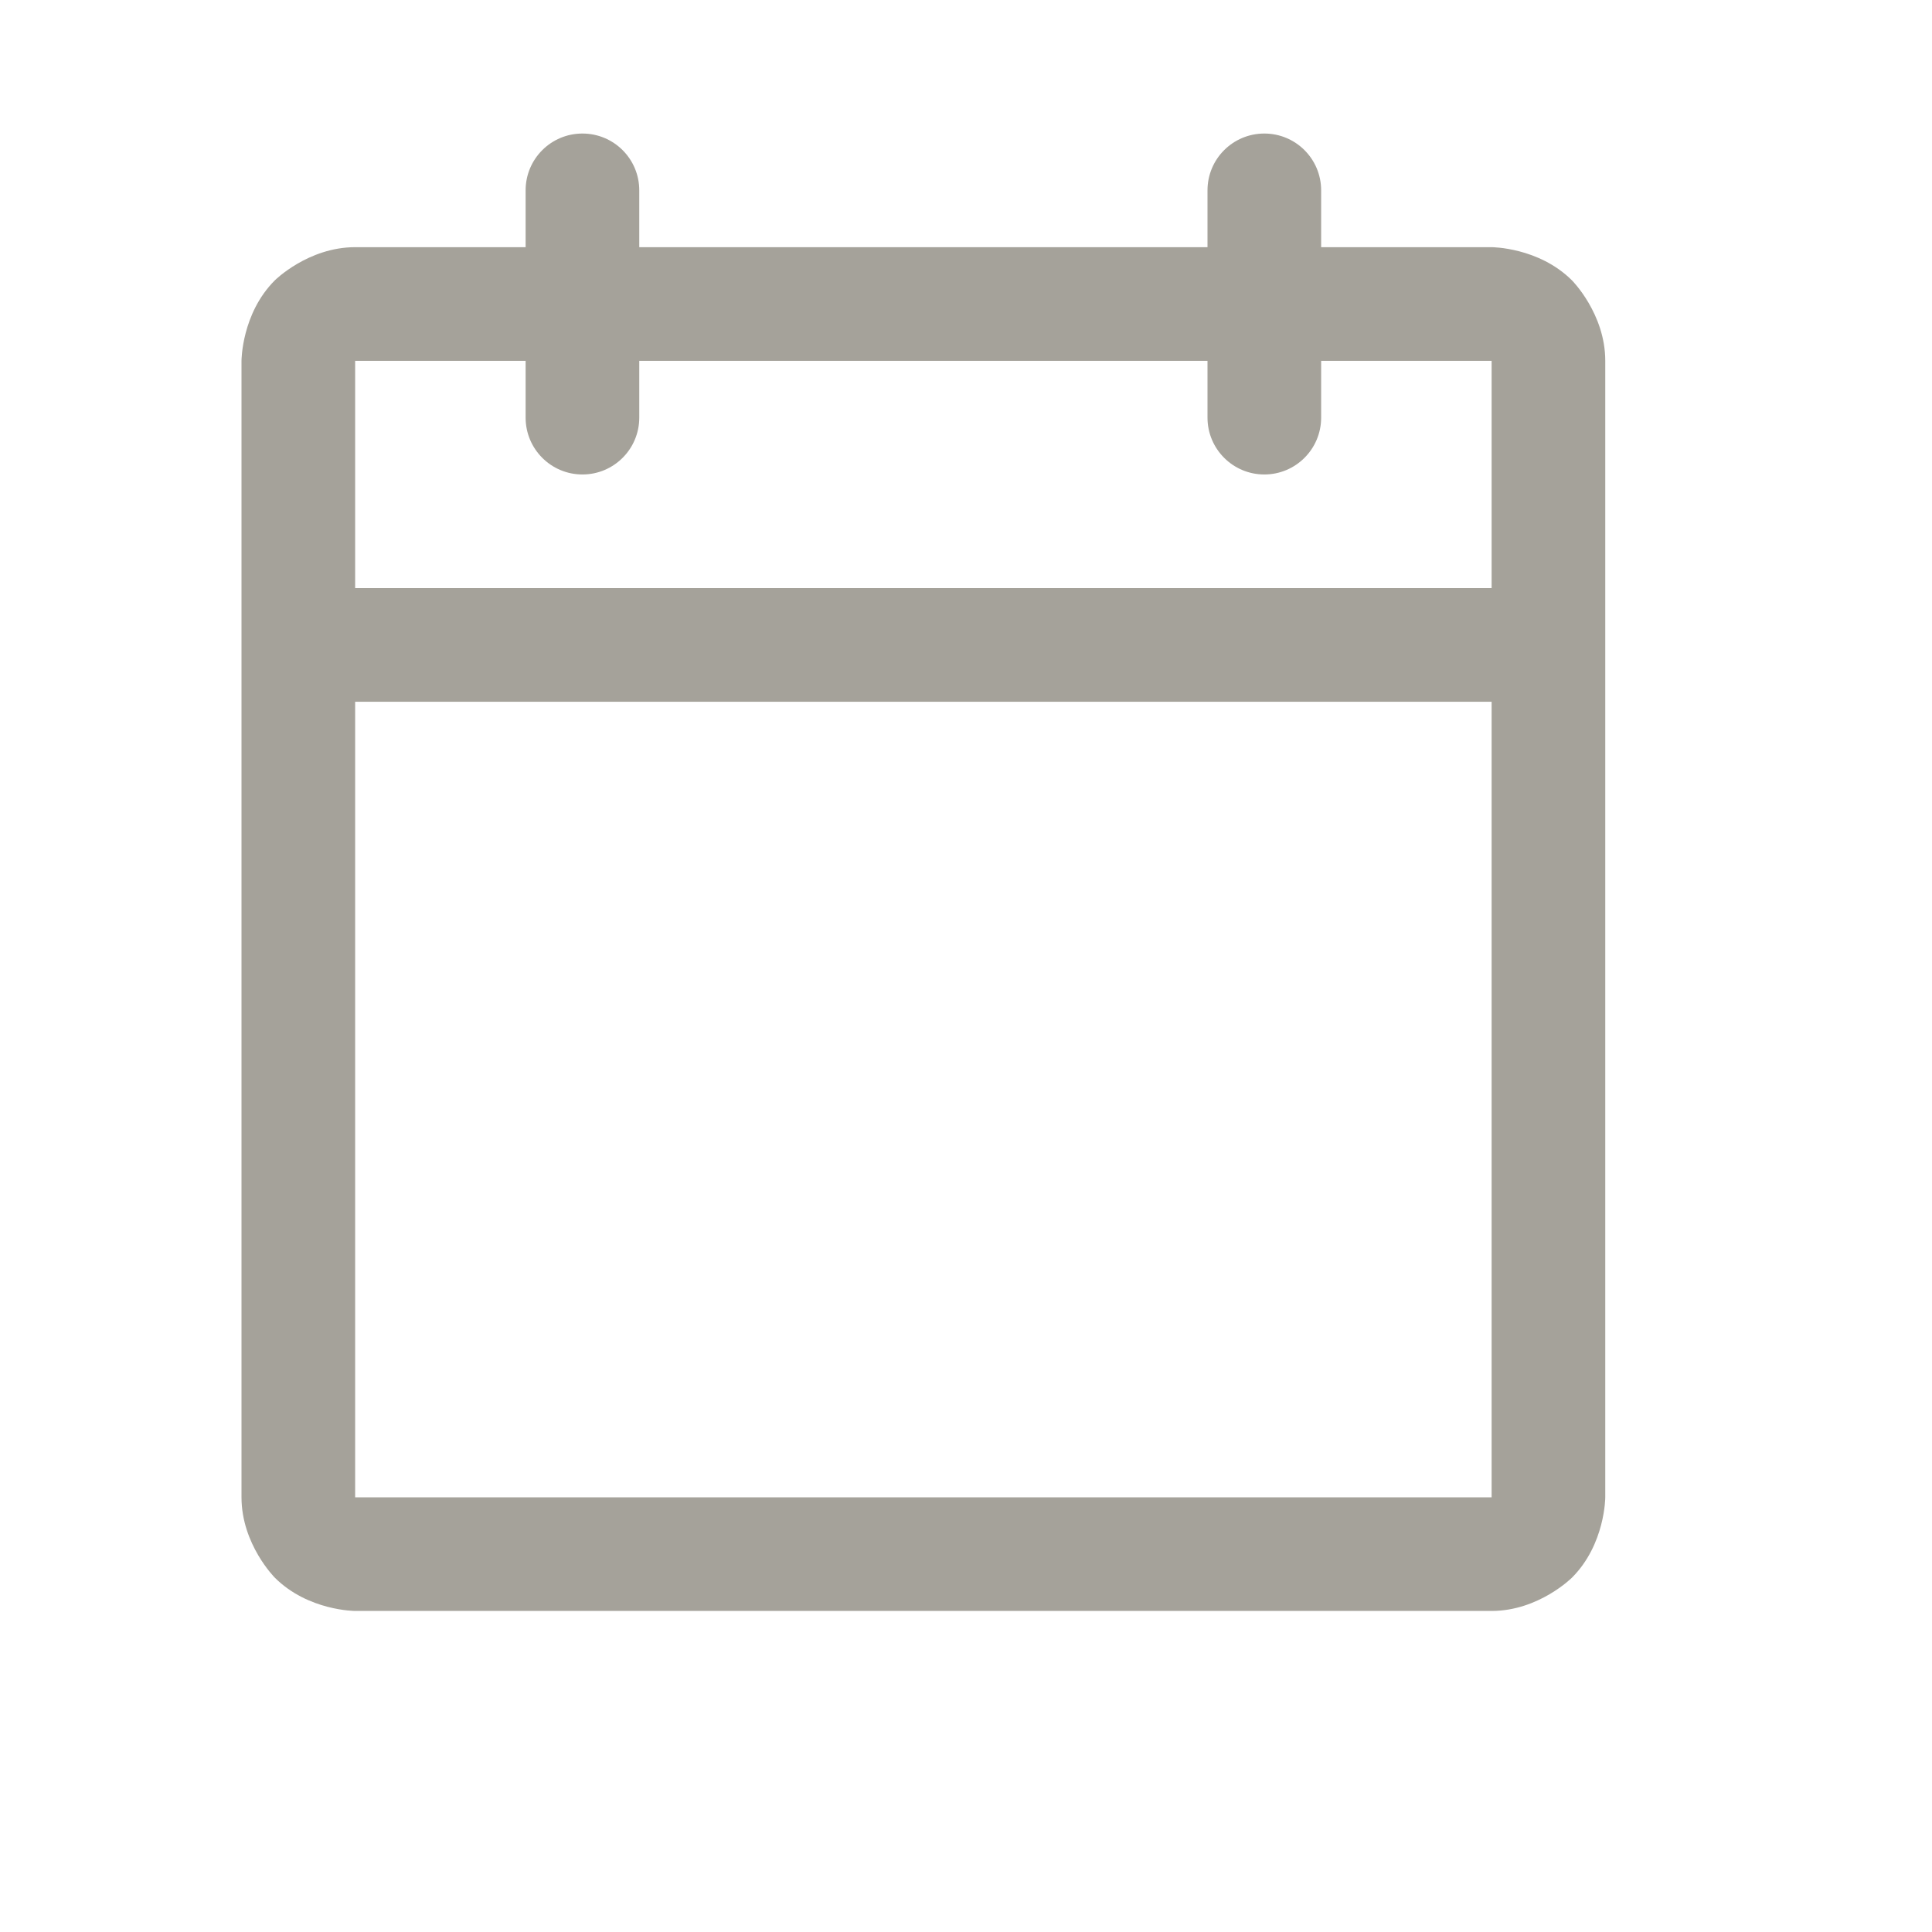 <svg width="17" height="17" viewBox="0 0 17 17" fill="none" xmlns="http://www.w3.org/2000/svg">
<path fill-rule="evenodd" clip-rule="evenodd" d="M10.625 2.175V1.675C10.625 1.398 10.849 1.175 11.125 1.175C11.401 1.175 11.625 1.398 11.625 1.675V2.175H13.125C13.125 2.175 13.539 2.175 13.832 2.467C13.832 2.467 14.125 2.76 14.125 3.175V13.175C14.125 13.175 14.125 13.589 13.832 13.882C13.832 13.882 13.539 14.175 13.125 14.175H3.125C3.125 14.175 2.711 14.175 2.418 13.882C2.418 13.882 2.125 13.589 2.125 13.175V3.175C2.125 3.175 2.125 2.76 2.418 2.467C2.418 2.467 2.711 2.175 3.125 2.175H4.625V1.675C4.625 1.398 4.849 1.175 5.125 1.175C5.401 1.175 5.625 1.398 5.625 1.675V2.175H10.625ZM3.125 6.175V13.175H13.125V6.175H3.125ZM13.125 5.175H3.125V3.175H4.625V3.675C4.625 3.951 4.849 4.175 5.125 4.175C5.401 4.175 5.625 3.951 5.625 3.675V3.175H10.625V3.675C10.625 3.951 10.849 4.175 11.125 4.175C11.401 4.175 11.625 3.951 11.625 3.675V3.175H13.125V5.175Z" fill="#A5A29A"/>
</svg>
